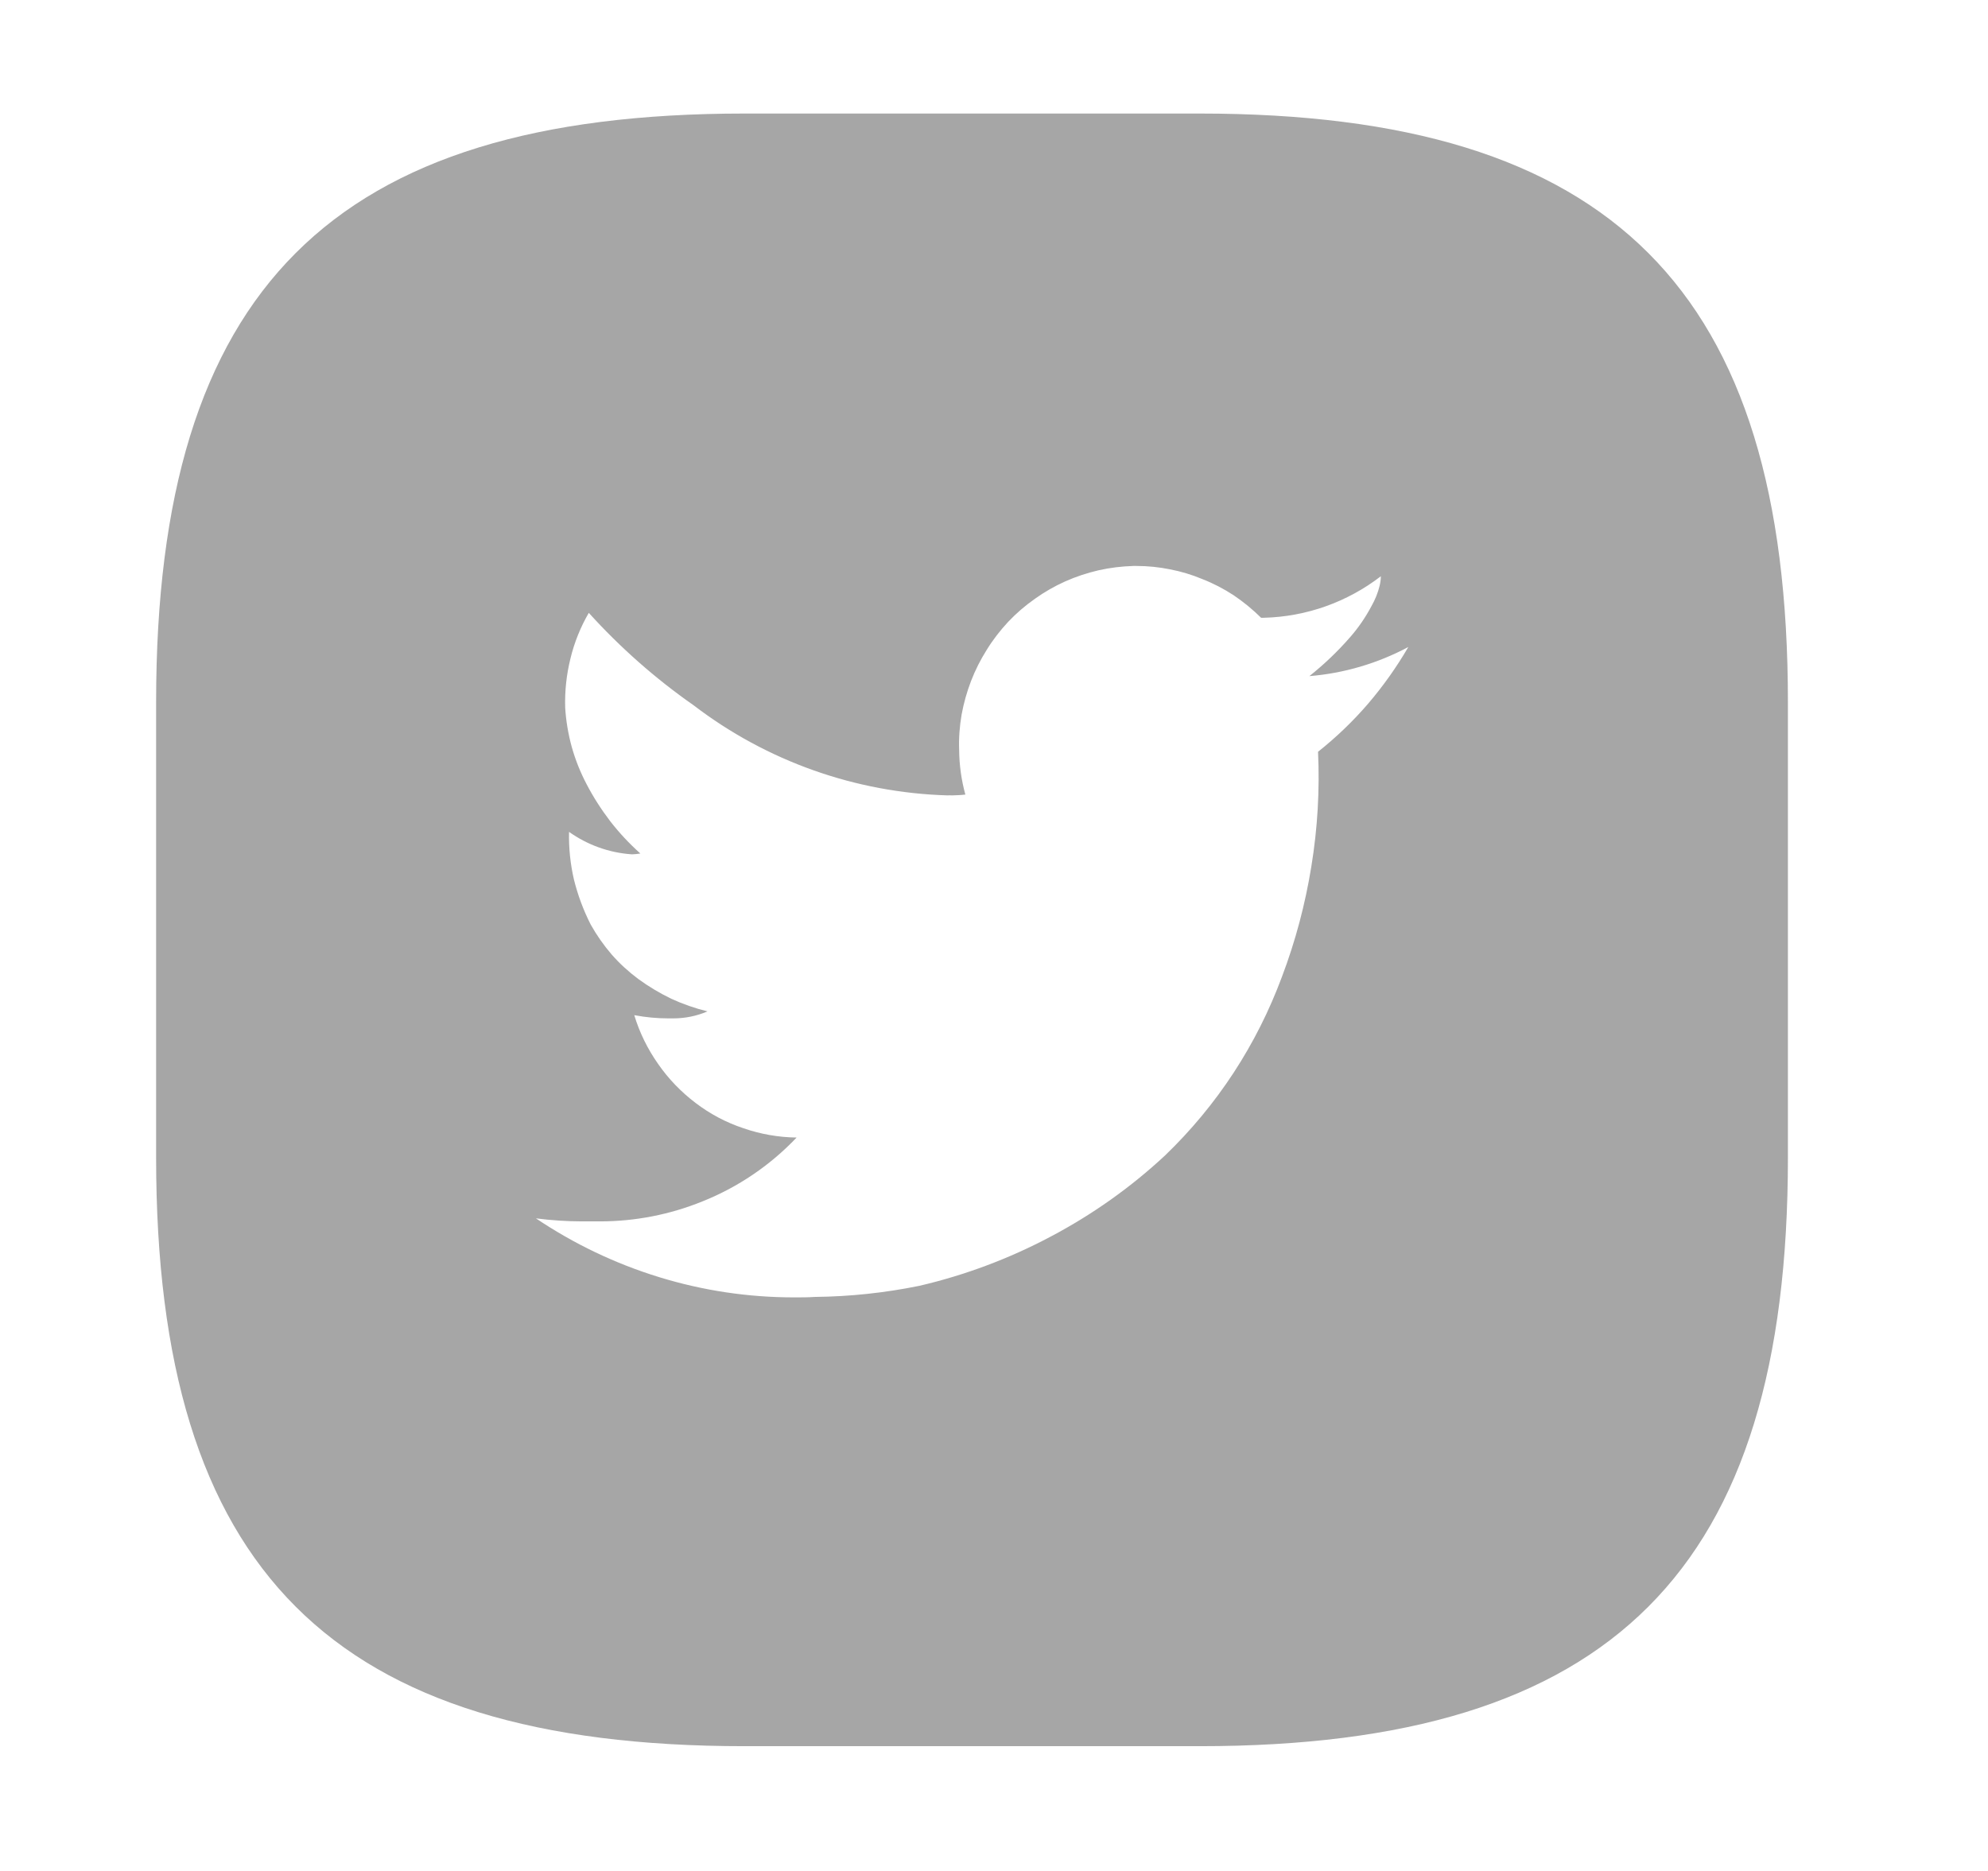 <svg width="17" height="16" viewBox="0 0 17 16" fill="none" xmlns="http://www.w3.org/2000/svg">
<g clip-path="url(#clip0_6689_607)">
<path d="M10.259 14.933H6.366C2.84 14.933 1.335 13.428 1.335 9.9V6.004C1.335 2.476 2.84 0.971 6.366 0.971H10.259C13.784 0.971 15.289 2.476 15.289 6.004V9.9C15.289 13.428 13.784 14.933 10.259 14.933ZM4.581 10.418C4.907 10.637 5.262 10.807 5.637 10.922C6.011 11.037 6.399 11.095 6.791 11.095C6.851 11.095 6.911 11.095 6.968 11.091C7.268 11.088 7.568 11.056 7.862 10.996C8.253 10.905 8.631 10.763 8.985 10.575C9.341 10.387 9.67 10.154 9.964 9.88C10.185 9.667 10.381 9.431 10.549 9.174C10.717 8.917 10.855 8.642 10.962 8.354C11.078 8.048 11.162 7.731 11.214 7.408C11.267 7.084 11.286 6.756 11.271 6.429C11.426 6.306 11.57 6.168 11.699 6.018C11.828 5.867 11.943 5.705 12.043 5.533C11.781 5.673 11.493 5.758 11.197 5.782C11.324 5.681 11.441 5.569 11.547 5.447C11.617 5.367 11.677 5.279 11.727 5.185C11.759 5.129 11.783 5.07 11.798 5.008C11.804 4.982 11.808 4.955 11.808 4.928C11.521 5.149 11.171 5.274 10.808 5.283H10.784C10.712 5.212 10.634 5.148 10.55 5.091C10.466 5.036 10.376 4.989 10.281 4.952C10.193 4.915 10.1 4.887 10.006 4.869C9.912 4.85 9.816 4.84 9.719 4.84H9.704H9.692C9.592 4.843 9.492 4.855 9.394 4.877C9.296 4.9 9.201 4.931 9.109 4.972C9.018 5.013 8.932 5.062 8.851 5.12C8.768 5.178 8.691 5.244 8.622 5.317C8.553 5.391 8.491 5.471 8.438 5.557C8.385 5.641 8.34 5.73 8.304 5.823C8.268 5.917 8.241 6.013 8.223 6.111C8.206 6.211 8.198 6.312 8.202 6.413C8.203 6.542 8.221 6.671 8.255 6.795C8.215 6.8 8.175 6.801 8.141 6.802H8.139C8.127 6.801 8.115 6.801 8.103 6.802C7.316 6.779 6.557 6.51 5.932 6.032C5.604 5.803 5.303 5.537 5.035 5.241C4.964 5.363 4.911 5.495 4.878 5.632C4.844 5.769 4.829 5.91 4.833 6.051C4.84 6.165 4.859 6.277 4.889 6.387C4.92 6.497 4.962 6.603 5.015 6.704C5.073 6.816 5.142 6.923 5.219 7.024C5.296 7.123 5.382 7.215 5.476 7.299C5.453 7.303 5.43 7.305 5.407 7.306H5.403C5.209 7.293 5.024 7.226 4.866 7.114C4.863 7.251 4.877 7.389 4.908 7.522C4.941 7.655 4.989 7.784 5.051 7.906C5.102 7.997 5.162 8.083 5.23 8.162C5.298 8.24 5.375 8.31 5.458 8.372C5.547 8.437 5.641 8.493 5.74 8.541C5.84 8.587 5.944 8.623 6.05 8.649C5.958 8.689 5.858 8.709 5.757 8.709H5.731H5.716C5.619 8.709 5.523 8.7 5.427 8.682H5.424C5.469 8.831 5.538 8.971 5.628 9.099C5.716 9.226 5.824 9.338 5.948 9.432C6.071 9.526 6.209 9.599 6.356 9.648C6.503 9.699 6.657 9.726 6.812 9.728C6.586 9.966 6.312 10.152 6.007 10.274C5.729 10.387 5.431 10.445 5.13 10.445C5.104 10.445 5.077 10.445 5.05 10.445H4.981C4.848 10.445 4.714 10.436 4.581 10.419V10.418Z" fill="#A6A6A6"/>
</g>
<defs>
<clipPath id="clip0_6689_607">
<rect width="16" height="16" fill="white" transform="translate(0.375)"/>
</clipPath>
</defs>
</svg>
